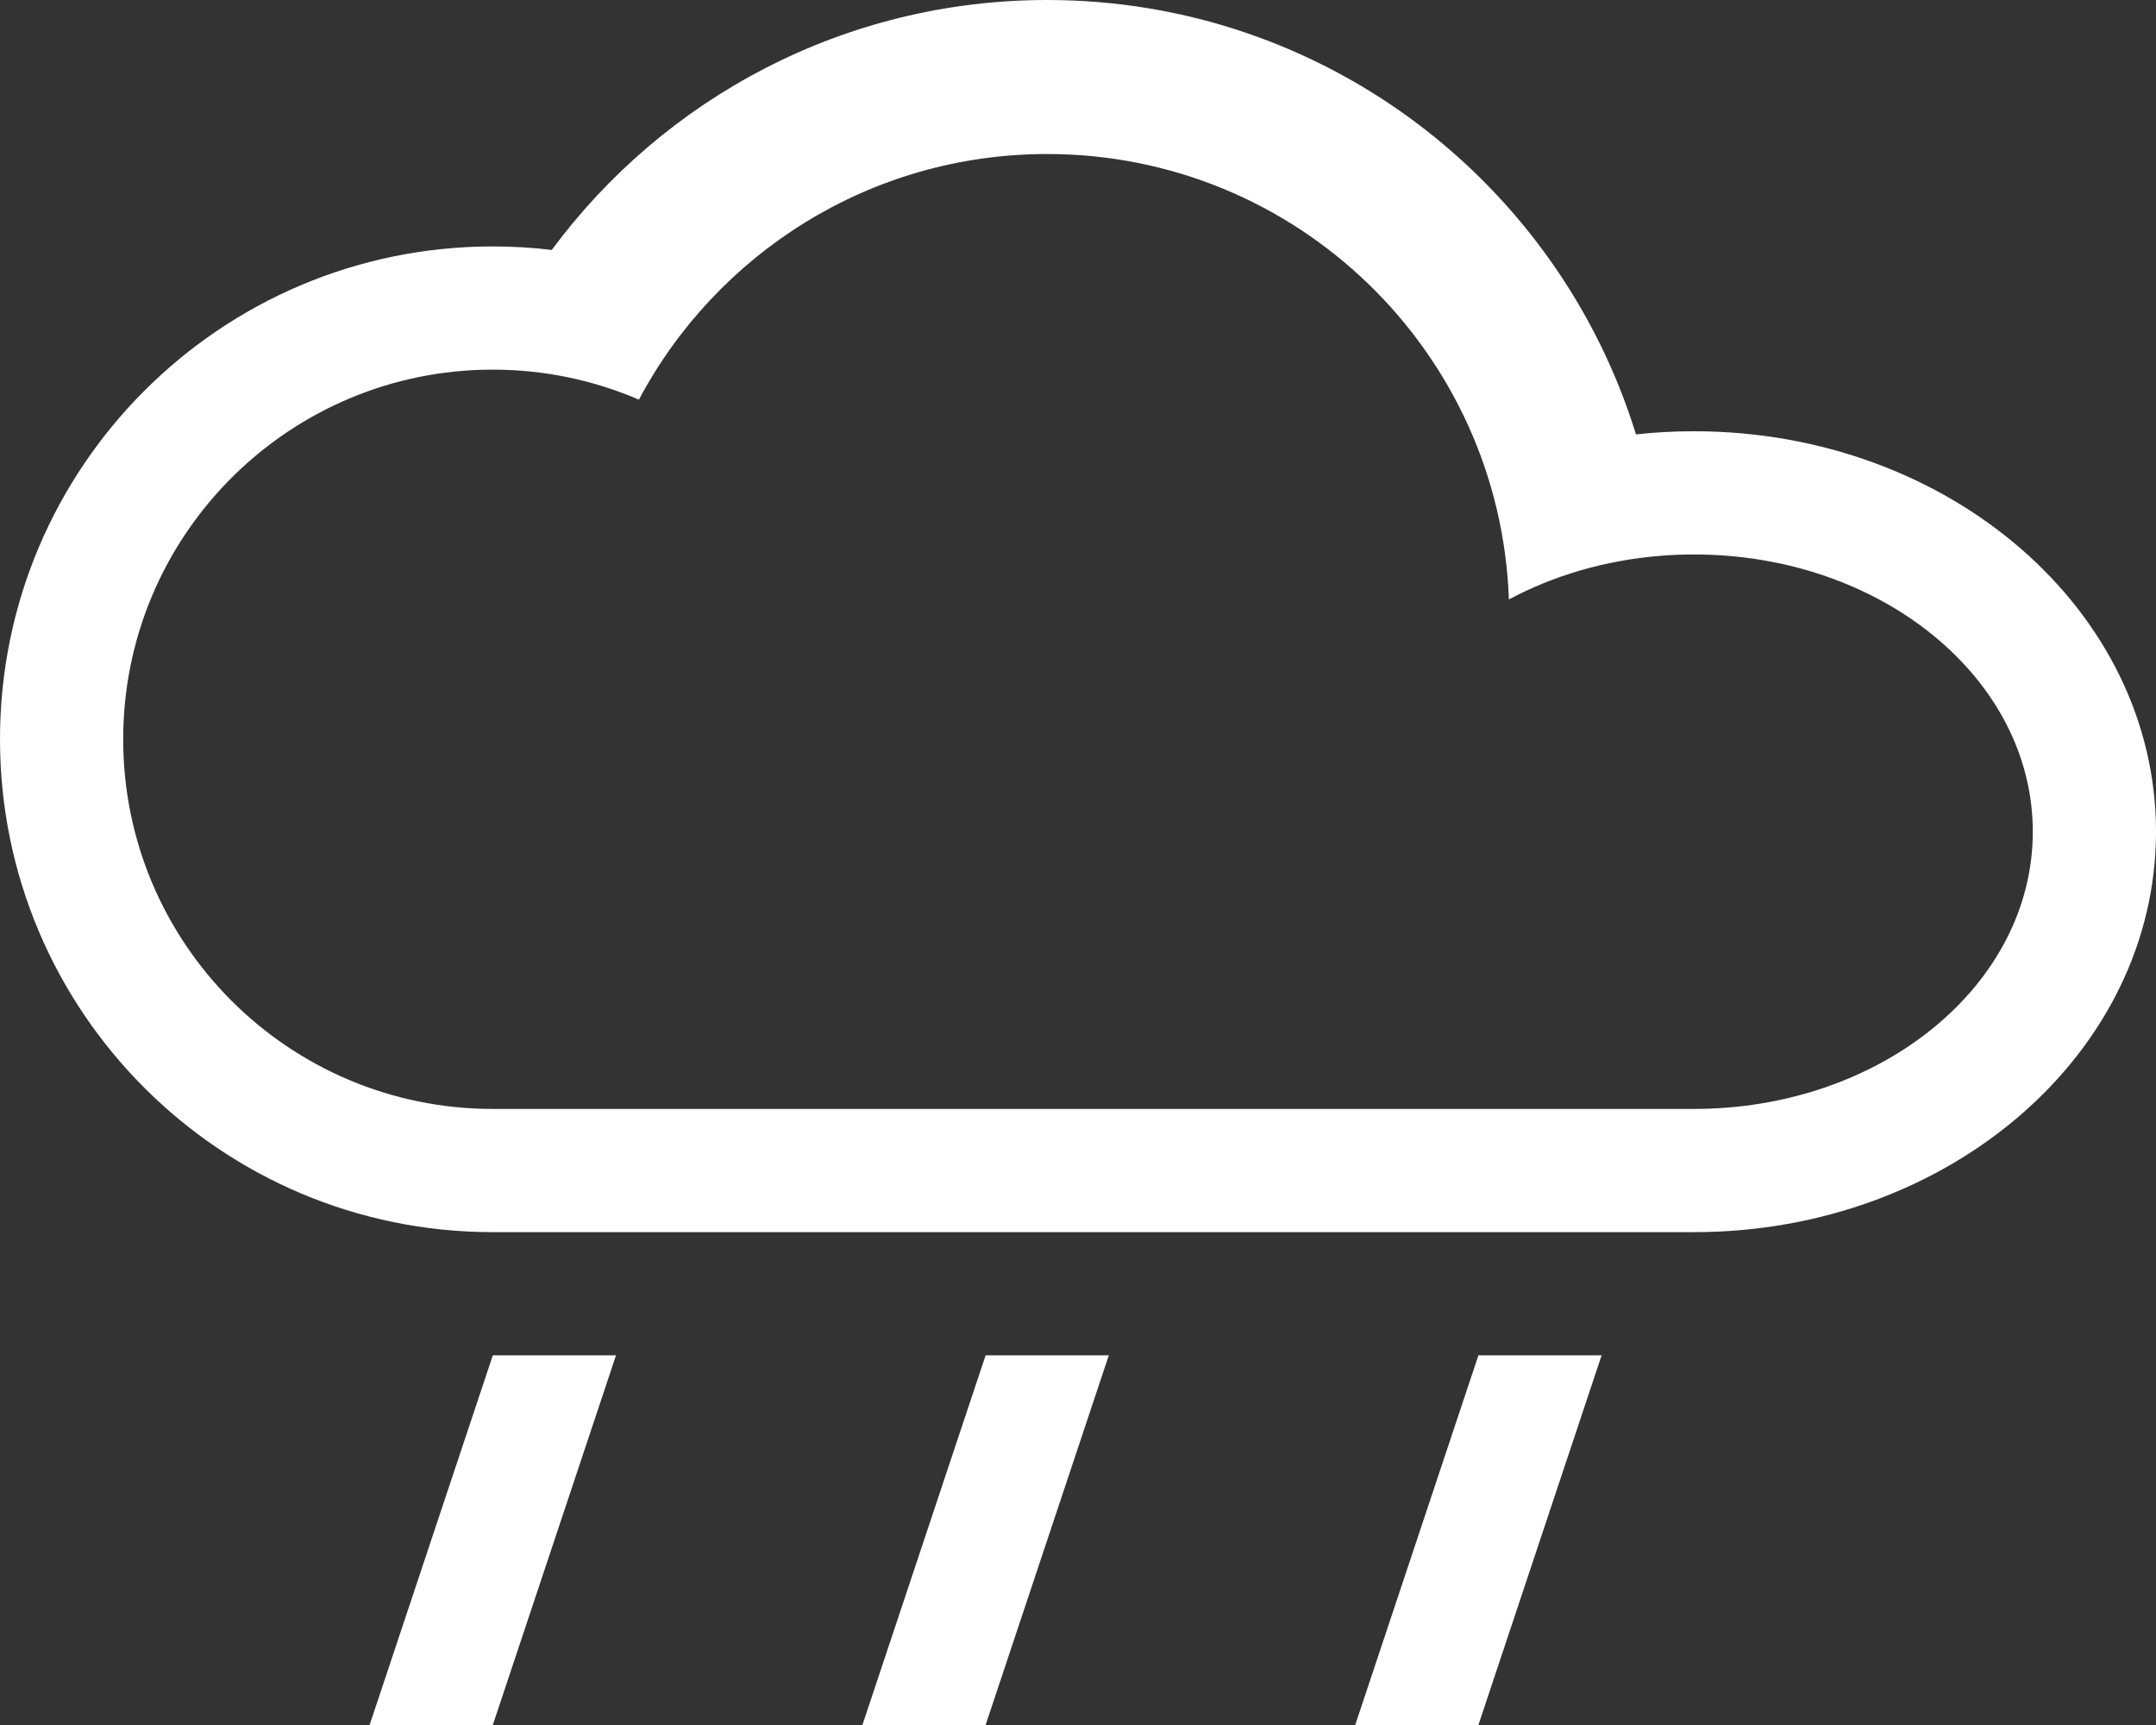 <svg width="35" height="28" viewBox="0 0 35 28" fill="none" xmlns="http://www.w3.org/2000/svg">
<rect x="0" y="0" width="35" height="28" fill="#333333" stroke="none"/>
<path fill-rule="evenodd" clip-rule="evenodd" d="M8.001 6C7.944 6 7.887 6.001 7.831 6.002L7.831 6.002C4.595 6.092 2 8.743 2 12C2 15.314 4.686 18 8 18H10.999H27.5H27.5C30.538 18 33 15.985 33 13.5C33 11.015 30.538 9 27.5 9C27.315 9 27.133 9.007 26.953 9.022L26.953 9.022C26.052 9.095 25.215 9.345 24.495 9.73C24.353 5.713 21.052 2.5 17 2.5C14.127 2.5 11.632 4.115 10.372 6.487C9.645 6.174 8.843 6 8.001 6ZM0 12C0 16.418 3.582 20 8 20H27.5H27.5C31.642 20 35 17.09 35 13.5C35 9.91 31.642 7 27.5 7C27.181 7 26.867 7.017 26.558 7.051C25.299 2.967 21.496 0 17 0C13.703 0 10.779 1.596 8.957 4.057C8.643 4.019 8.324 4 8 4C3.582 4 0 7.582 0 12ZM8 22L6 28L8 28L10 22H8ZM14 28L16 22H18L16 28L14 28ZM24 22L22 28L24 28L26 22H24Z" fill="white"/>
</svg>

